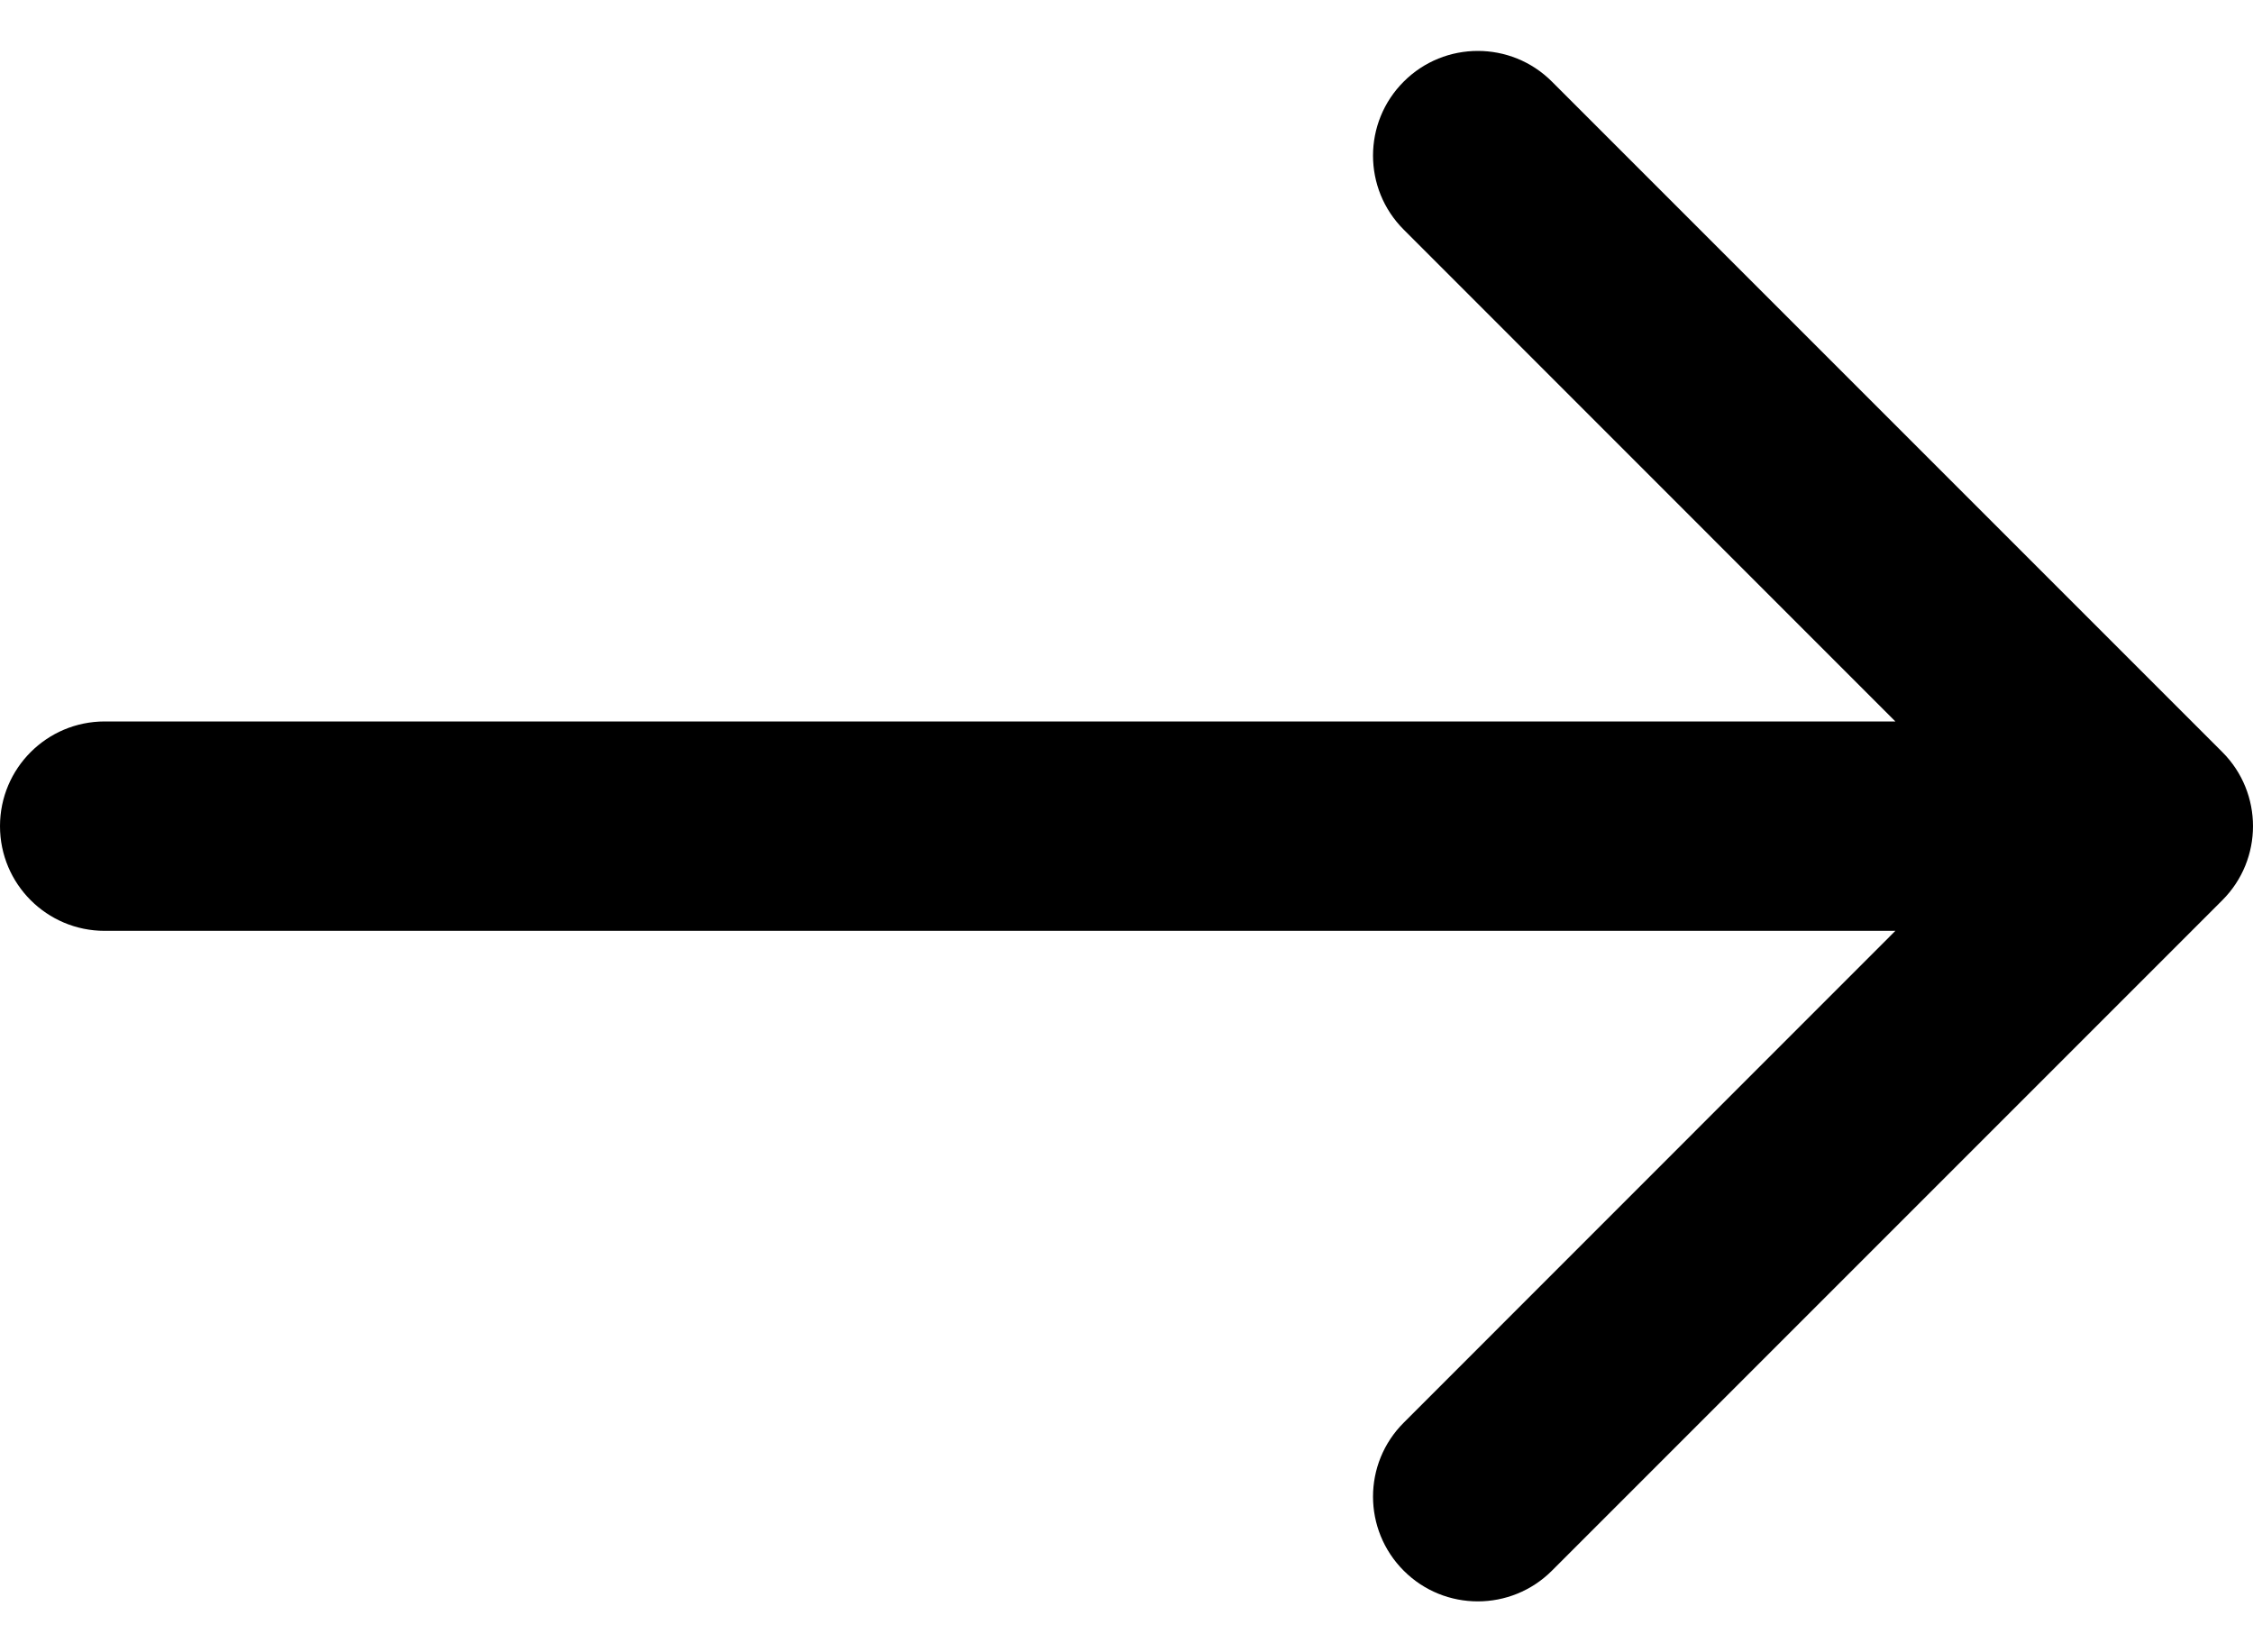 <svg width="15" height="11" viewBox="0 0 15 11" fill="none" xmlns="http://www.w3.org/2000/svg">
<path d="M14.796 5.007L10.332 0.543C10.06 0.271 9.618 0.271 9.346 0.543C9.073 0.815 9.073 1.257 9.346 1.529L12.619 4.803H0.697C0.312 4.803 0 5.115 0 5.5C0 5.885 0.312 6.197 0.697 6.197H12.619L9.346 9.471C9.073 9.743 9.073 10.184 9.346 10.457C9.482 10.593 9.66 10.661 9.839 10.661C10.017 10.661 10.196 10.593 10.332 10.457L14.796 5.993C15.068 5.721 15.068 5.279 14.796 5.007Z" fill="black"/>
</svg>
